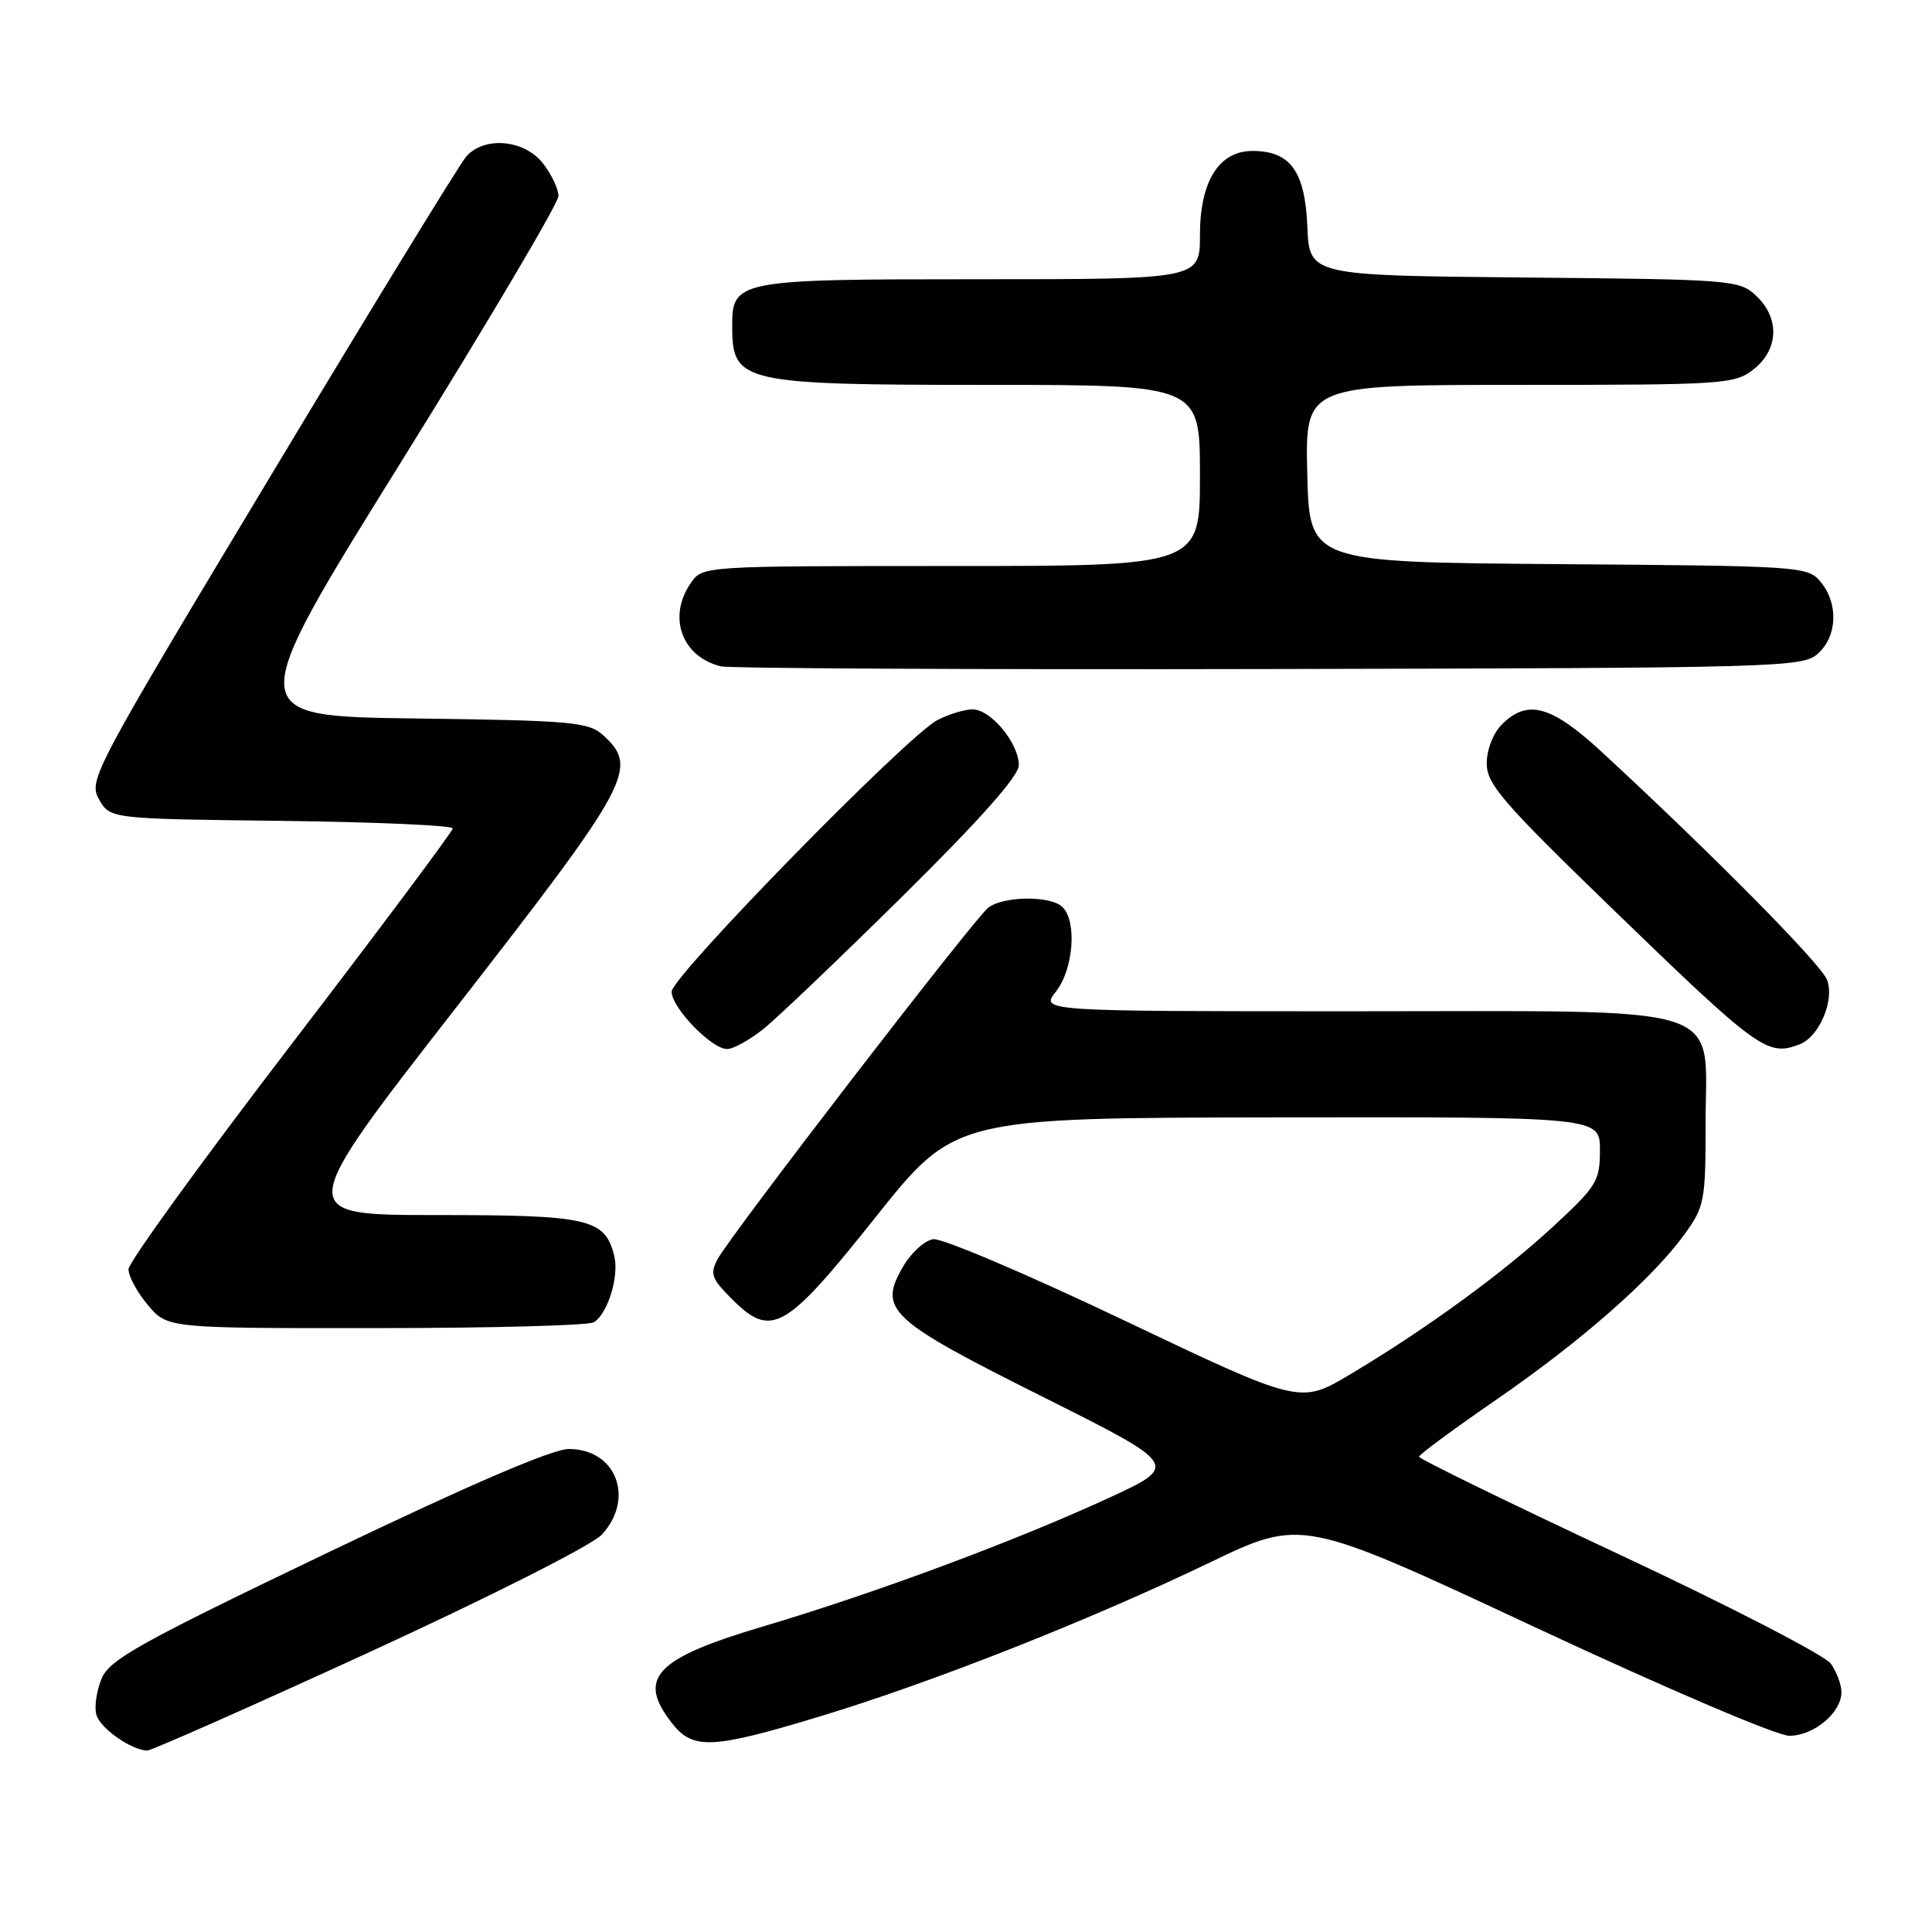 <?xml version="1.0" encoding="UTF-8" standalone="no"?>
<!DOCTYPE svg PUBLIC "-//W3C//DTD SVG 1.1//EN" "http://www.w3.org/Graphics/SVG/1.1/DTD/svg11.dtd" >
<svg xmlns="http://www.w3.org/2000/svg" xmlns:xlink="http://www.w3.org/1999/xlink" version="1.1" viewBox="0 0 256 256">
 <g >
 <path fill="currentColor"
d=" M 48.99 218.90 C 65.21 211.44 78.47 204.73 79.75 203.34 C 84.16 198.54 81.64 192.00 75.38 192.00 C 73.19 192.00 62.40 196.64 43.39 205.75 C 18.58 217.64 14.53 219.89 13.48 222.39 C 12.81 223.98 12.48 226.13 12.76 227.18 C 13.22 228.96 17.32 231.87 19.49 231.96 C 20.03 231.98 33.30 226.10 48.99 218.90 Z  M 108.69 227.42 C 123.52 222.93 144.44 214.67 160.29 207.05 C 172.50 201.18 172.50 201.18 203.34 215.59 C 220.82 223.75 235.45 230.00 237.09 230.00 C 240.34 230.00 244.00 226.94 244.00 224.22 C 244.00 223.24 243.37 221.55 242.60 220.45 C 241.83 219.35 229.23 212.84 214.60 205.99 C 199.97 199.14 188.01 193.30 188.03 193.02 C 188.05 192.73 192.63 189.35 198.22 185.50 C 209.52 177.71 218.88 169.50 223.17 163.60 C 225.86 159.89 226.00 159.17 226.00 148.92 C 226.00 132.71 230.04 134.00 179.29 134.00 C 137.85 134.00 137.85 134.00 139.93 131.37 C 142.23 128.44 142.73 122.13 140.80 120.20 C 139.25 118.65 132.96 118.71 130.94 120.28 C 129.06 121.75 96.80 163.64 95.10 166.82 C 94.05 168.78 94.27 169.42 96.94 172.09 C 102.22 177.38 104.01 176.36 116.00 161.31 C 126.50 148.12 126.50 148.12 169.25 148.06 C 212.00 148.00 212.00 148.00 212.00 152.39 C 212.00 156.49 211.58 157.17 205.88 162.45 C 199.12 168.71 189.01 176.08 178.89 182.12 C 172.28 186.06 172.28 186.06 149.00 174.98 C 136.20 168.88 124.80 164.03 123.66 164.20 C 122.53 164.36 120.73 165.99 119.67 167.82 C 116.33 173.55 117.73 174.86 138.12 185.06 C 156.31 194.17 156.31 194.17 146.71 198.58 C 134.33 204.27 115.87 211.13 101.15 215.50 C 86.77 219.77 84.34 222.35 89.07 228.37 C 91.84 231.88 94.37 231.76 108.69 227.42 Z  M 78.69 175.21 C 80.55 174.03 82.06 169.10 81.39 166.41 C 80.15 161.47 78.08 161.00 57.79 161.00 C 39.03 161.00 39.03 161.00 60.52 133.40 C 83.62 103.71 84.68 101.74 79.90 97.40 C 77.98 95.67 75.77 95.47 55.00 95.20 C 32.20 94.90 32.20 94.90 53.10 61.29 C 64.60 42.80 74.00 26.91 74.00 25.98 C 74.00 25.04 73.07 23.08 71.93 21.63 C 69.45 18.48 64.17 18.02 61.77 20.75 C 60.93 21.71 49.31 40.68 35.95 62.91 C 12.32 102.22 11.70 103.38 13.12 105.91 C 14.58 108.50 14.58 108.50 37.29 108.77 C 49.78 108.92 59.99 109.37 59.99 109.77 C 59.98 110.17 50.32 123.10 38.52 138.50 C 26.72 153.90 17.05 167.25 17.03 168.17 C 17.01 169.09 18.17 171.23 19.59 172.92 C 22.18 176.00 22.18 176.00 49.84 175.98 C 65.05 175.98 78.03 175.63 78.69 175.21 Z  M 101.17 136.33 C 103.00 134.87 111.36 126.88 119.75 118.60 C 129.91 108.55 135.00 102.81 135.00 101.40 C 135.00 98.48 131.29 94.00 128.88 94.00 C 127.79 94.00 125.69 94.64 124.20 95.42 C 120.13 97.56 89.00 129.38 89.00 131.40 C 89.00 133.54 94.27 139.00 96.35 139.00 C 97.17 139.00 99.34 137.80 101.17 136.33 Z  M 238.46 138.38 C 241.07 137.38 243.14 132.48 242.08 129.81 C 241.23 127.67 226.94 113.22 212.32 99.71 C 205.57 93.46 202.41 92.59 199.00 96.00 C 197.85 97.15 197.00 99.33 197.00 101.15 C 197.00 103.90 199.06 106.29 213.63 120.40 C 233.02 139.17 234.19 140.02 238.46 138.38 Z  M 240.90 86.60 C 243.46 84.28 243.62 79.97 241.25 77.11 C 239.54 75.04 238.73 74.99 206.50 74.75 C 173.50 74.50 173.50 74.50 173.22 62.75 C 172.94 51.00 172.94 51.00 201.33 51.00 C 228.55 51.00 229.84 50.91 232.37 48.93 C 235.70 46.30 235.84 42.14 232.70 39.19 C 230.47 37.10 229.54 37.02 201.95 36.77 C 173.50 36.50 173.50 36.50 173.23 30.00 C 172.92 22.68 170.97 20.00 165.96 20.00 C 161.52 20.00 159.00 24.03 159.00 31.13 C 159.00 37.00 159.00 37.00 129.83 37.00 C 97.48 37.00 96.98 37.10 97.02 43.40 C 97.05 50.70 98.38 51.00 130.93 51.00 C 159.00 51.00 159.00 51.00 159.00 63.00 C 159.00 75.00 159.00 75.00 126.06 75.00 C 93.15 75.00 93.11 75.00 91.56 77.22 C 88.42 81.70 90.31 87.00 95.50 88.29 C 96.60 88.57 129.29 88.73 168.15 88.65 C 236.10 88.51 238.87 88.43 240.90 86.60 Z "/>
</g>
</svg>